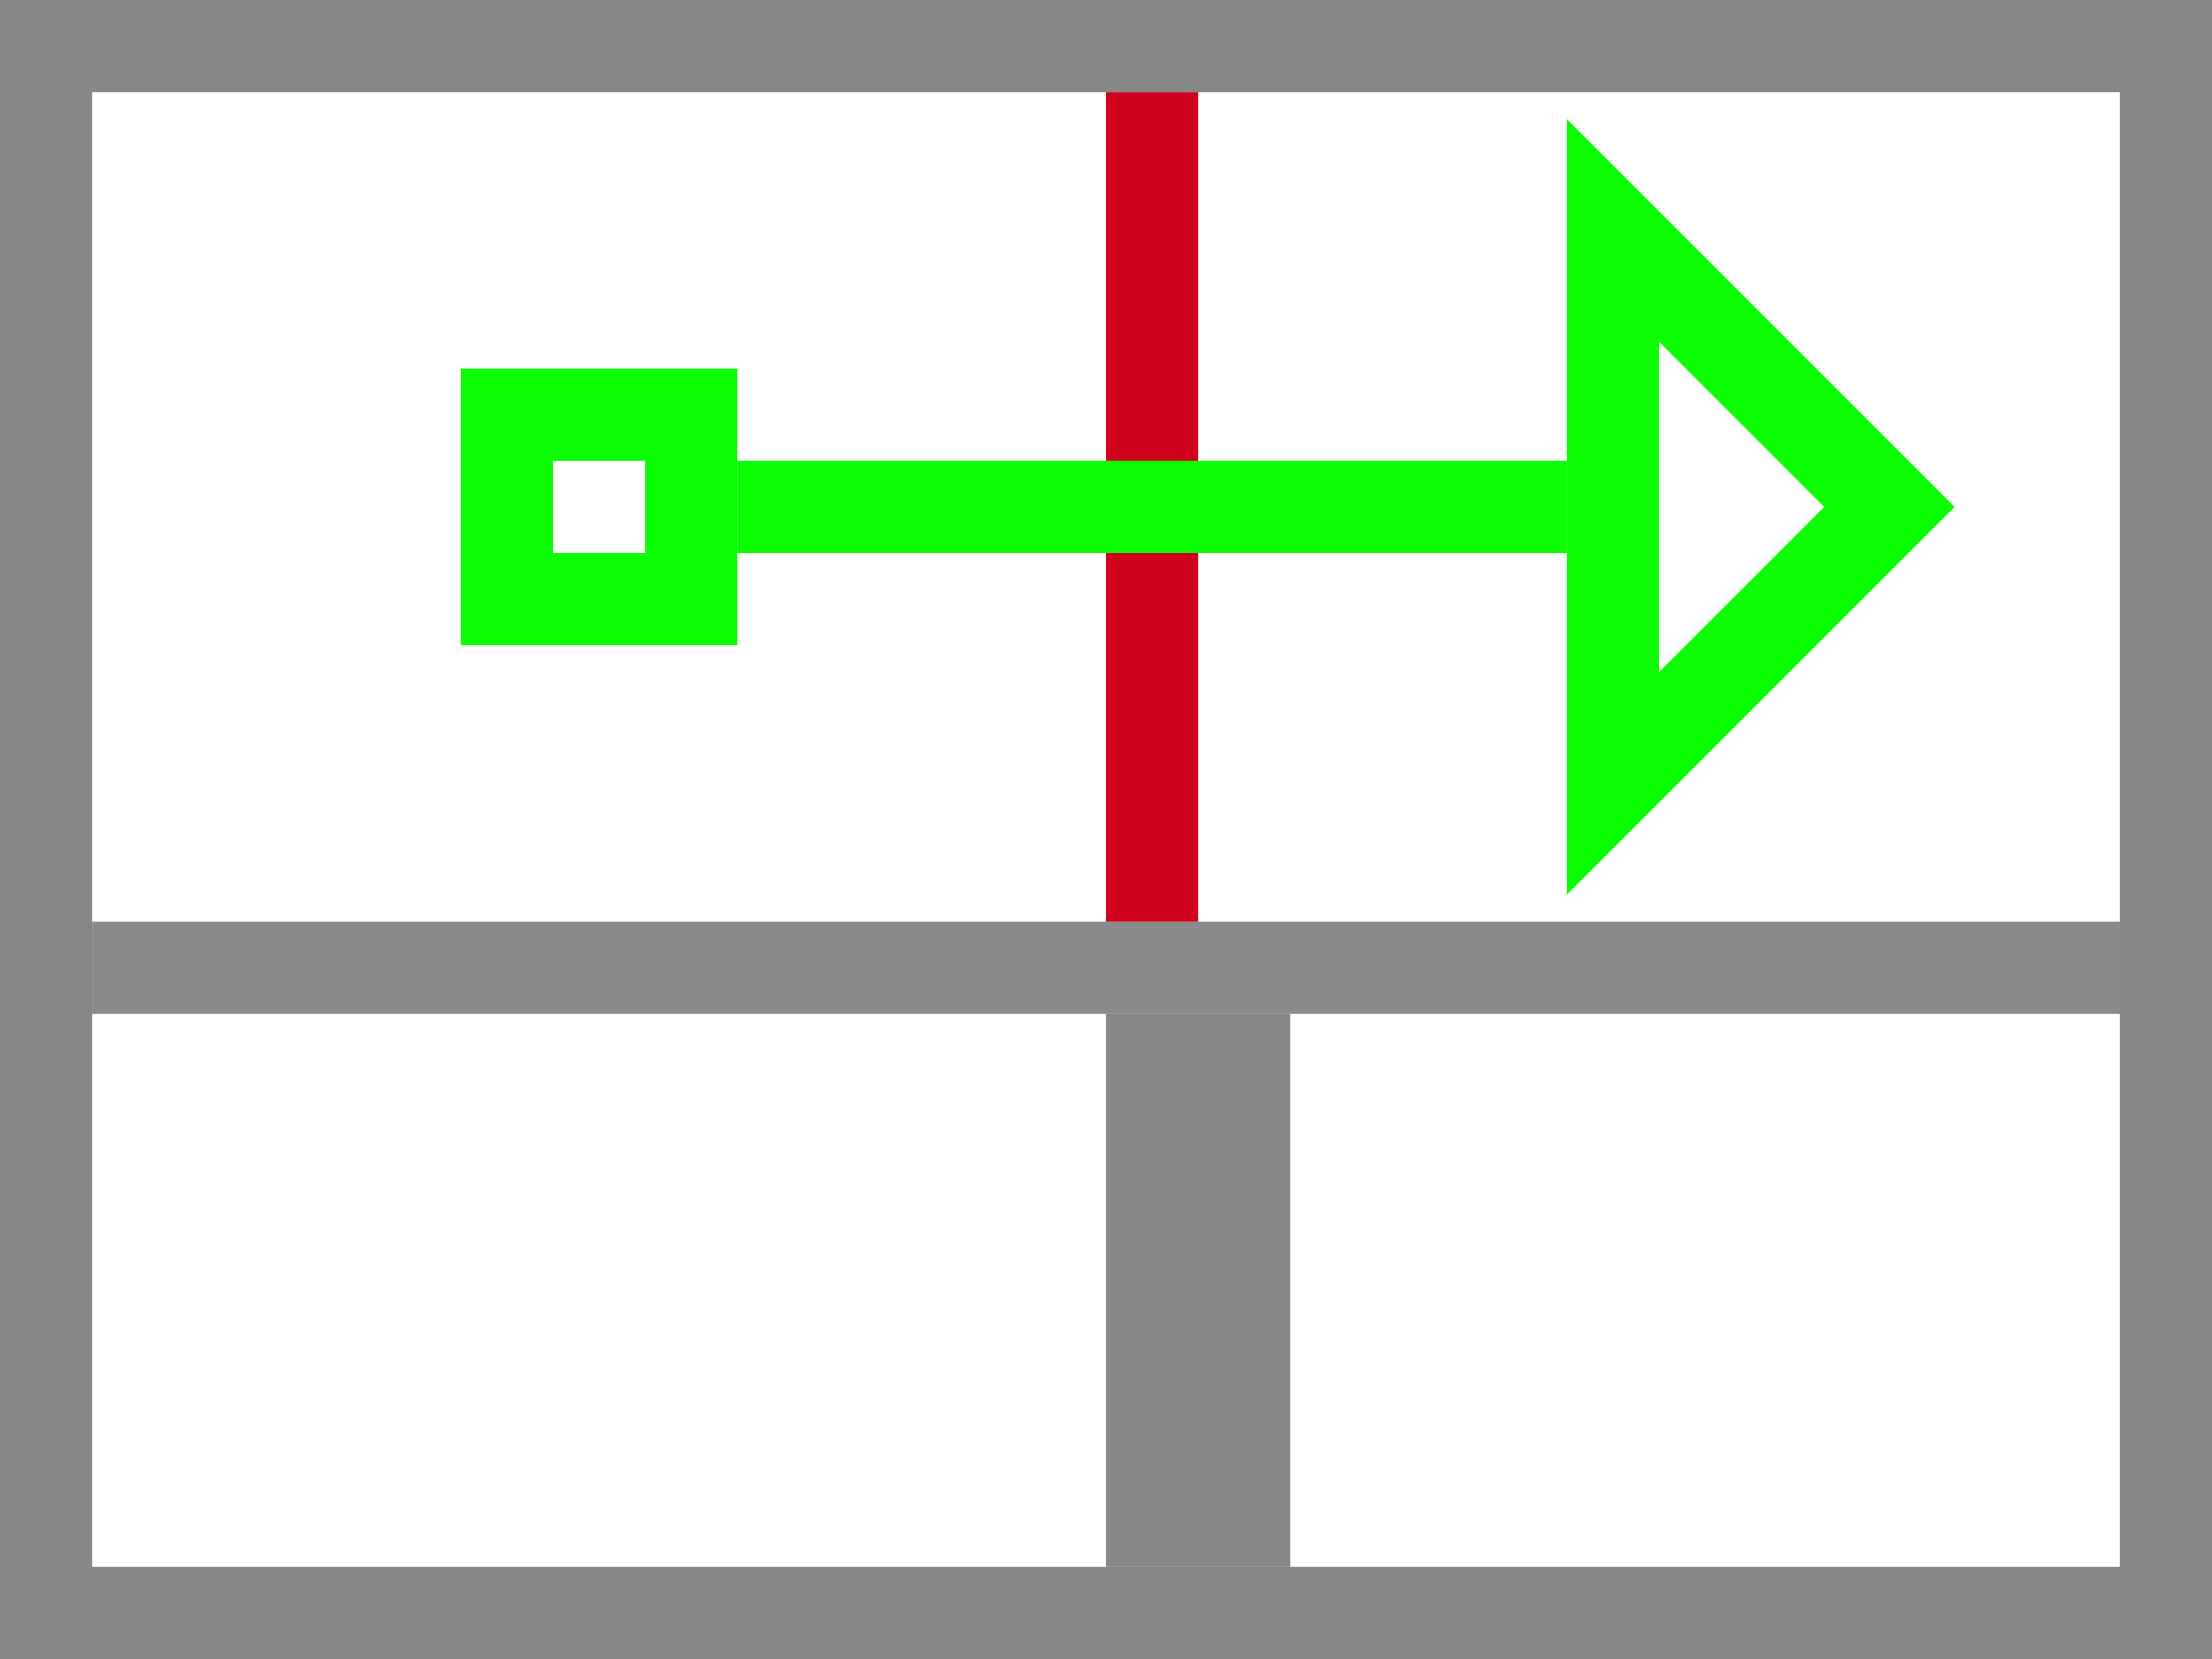 <?xml version="1.0" encoding="UTF-8"?>
<svg width="24px" height="18px" viewBox="0 0 24 18" version="1.1" xmlns="http://www.w3.org/2000/svg" xmlns:xlink="http://www.w3.org/1999/xlink">
    <!-- Generator: Sketch 53.2 (72643) - https://sketchapp.com -->
    <title>Merge Right</title>
    <desc>Created with Sketch.</desc>
    <g id="Merge-Right" stroke="none" stroke-width="1" fill="none" fill-rule="evenodd">
        <rect id="Rectangle" fill="#8B8A8B" x="1" y="10" width="23" height="1"></rect>
        <rect id="Rectangle-Copy-5" stroke="#878787" x="0.5" y="0.5" width="23" height="17"></rect>
        <g id="Icon_Point" transform="translate(5, 4)" fill="#0CFC04">
            <path d="M0,0 L3,0 L3,3 L0,3 L0,0 Z M1,1 L1,2 L2,2 L2,1 L1,1 Z" id="Combined-Shape"></path>
        </g>
        <rect id="Rectangle" fill="#D0021B" x="12" y="1" width="1" height="9"></rect>
        <rect id="Rectangle-Copy" stroke="#878787" x="12.5" y="11.5" width="1" height="5"></rect>
        <rect id="Rectangle" fill="#0CFC04" x="8" y="5" width="9" height="1"></rect>
        <g id="Arrow-(hollow)" transform="translate(19, 5.5) rotate(-360) translate(-19, -5.5) translate(17, 2)" stroke="#0CFC04">
            <polygon id="Path-2" points="0.5 0.5 3.5 3.5 0.5 6.5"></polygon>
        </g>
    </g>
</svg>